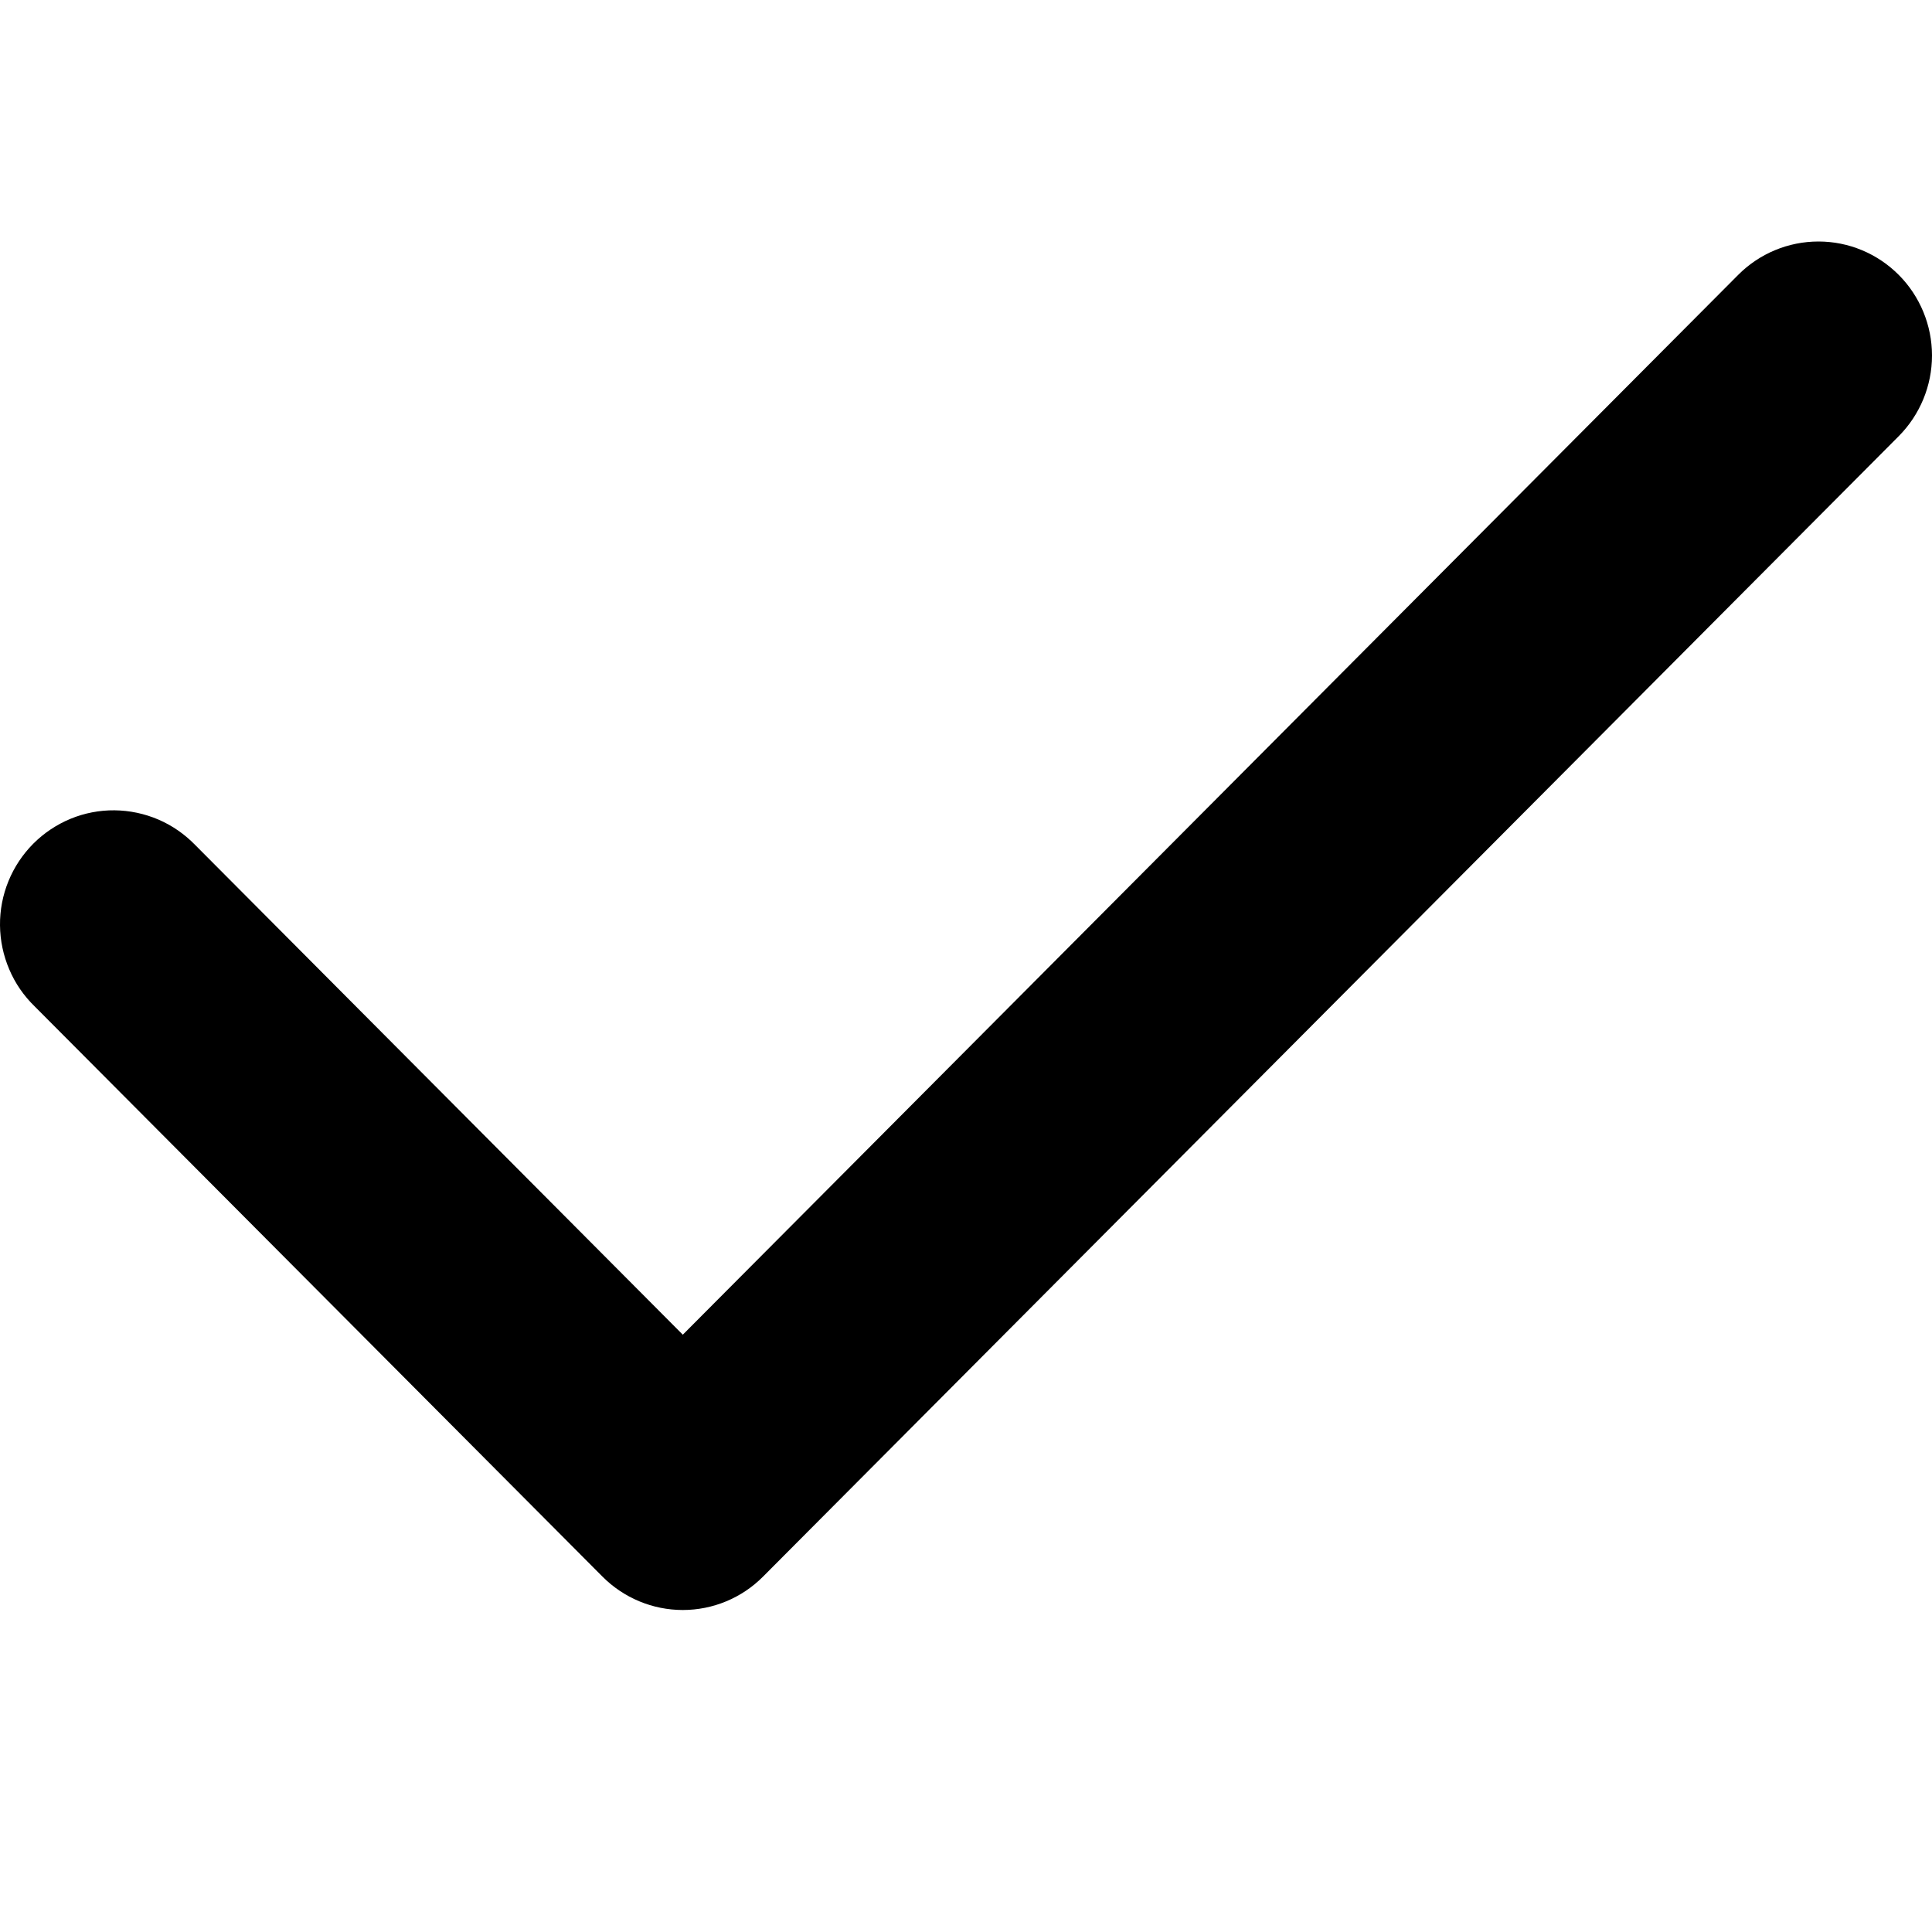 <svg width="24" height="24" viewBox="0 0 24 24" fill="none" xmlns="http://www.w3.org/2000/svg">
<path d="M23.587 3.415C23.322 3.149 22.964 3 22.59 3C22.215 3 21.857 3.149 21.592 3.415L8.482 16.58L2.426 10.498C2.295 10.363 2.14 10.255 1.968 10.181C1.795 10.107 1.61 10.068 1.423 10.066C1.236 10.064 1.05 10.1 0.877 10.171C0.703 10.243 0.546 10.348 0.413 10.481C0.281 10.614 0.176 10.772 0.105 10.946C0.034 11.12 -0.002 11.307 5.32662e-05 11.495C0.002 11.683 0.041 11.869 0.115 12.042C0.188 12.215 0.296 12.371 0.431 12.502L7.484 19.585C7.749 19.851 8.108 20 8.482 20C8.856 20 9.215 19.851 9.479 19.585L23.587 5.418C23.851 5.152 24 4.792 24 4.416C24 4.041 23.851 3.68 23.587 3.415Z" fill="black"/>
</svg>
